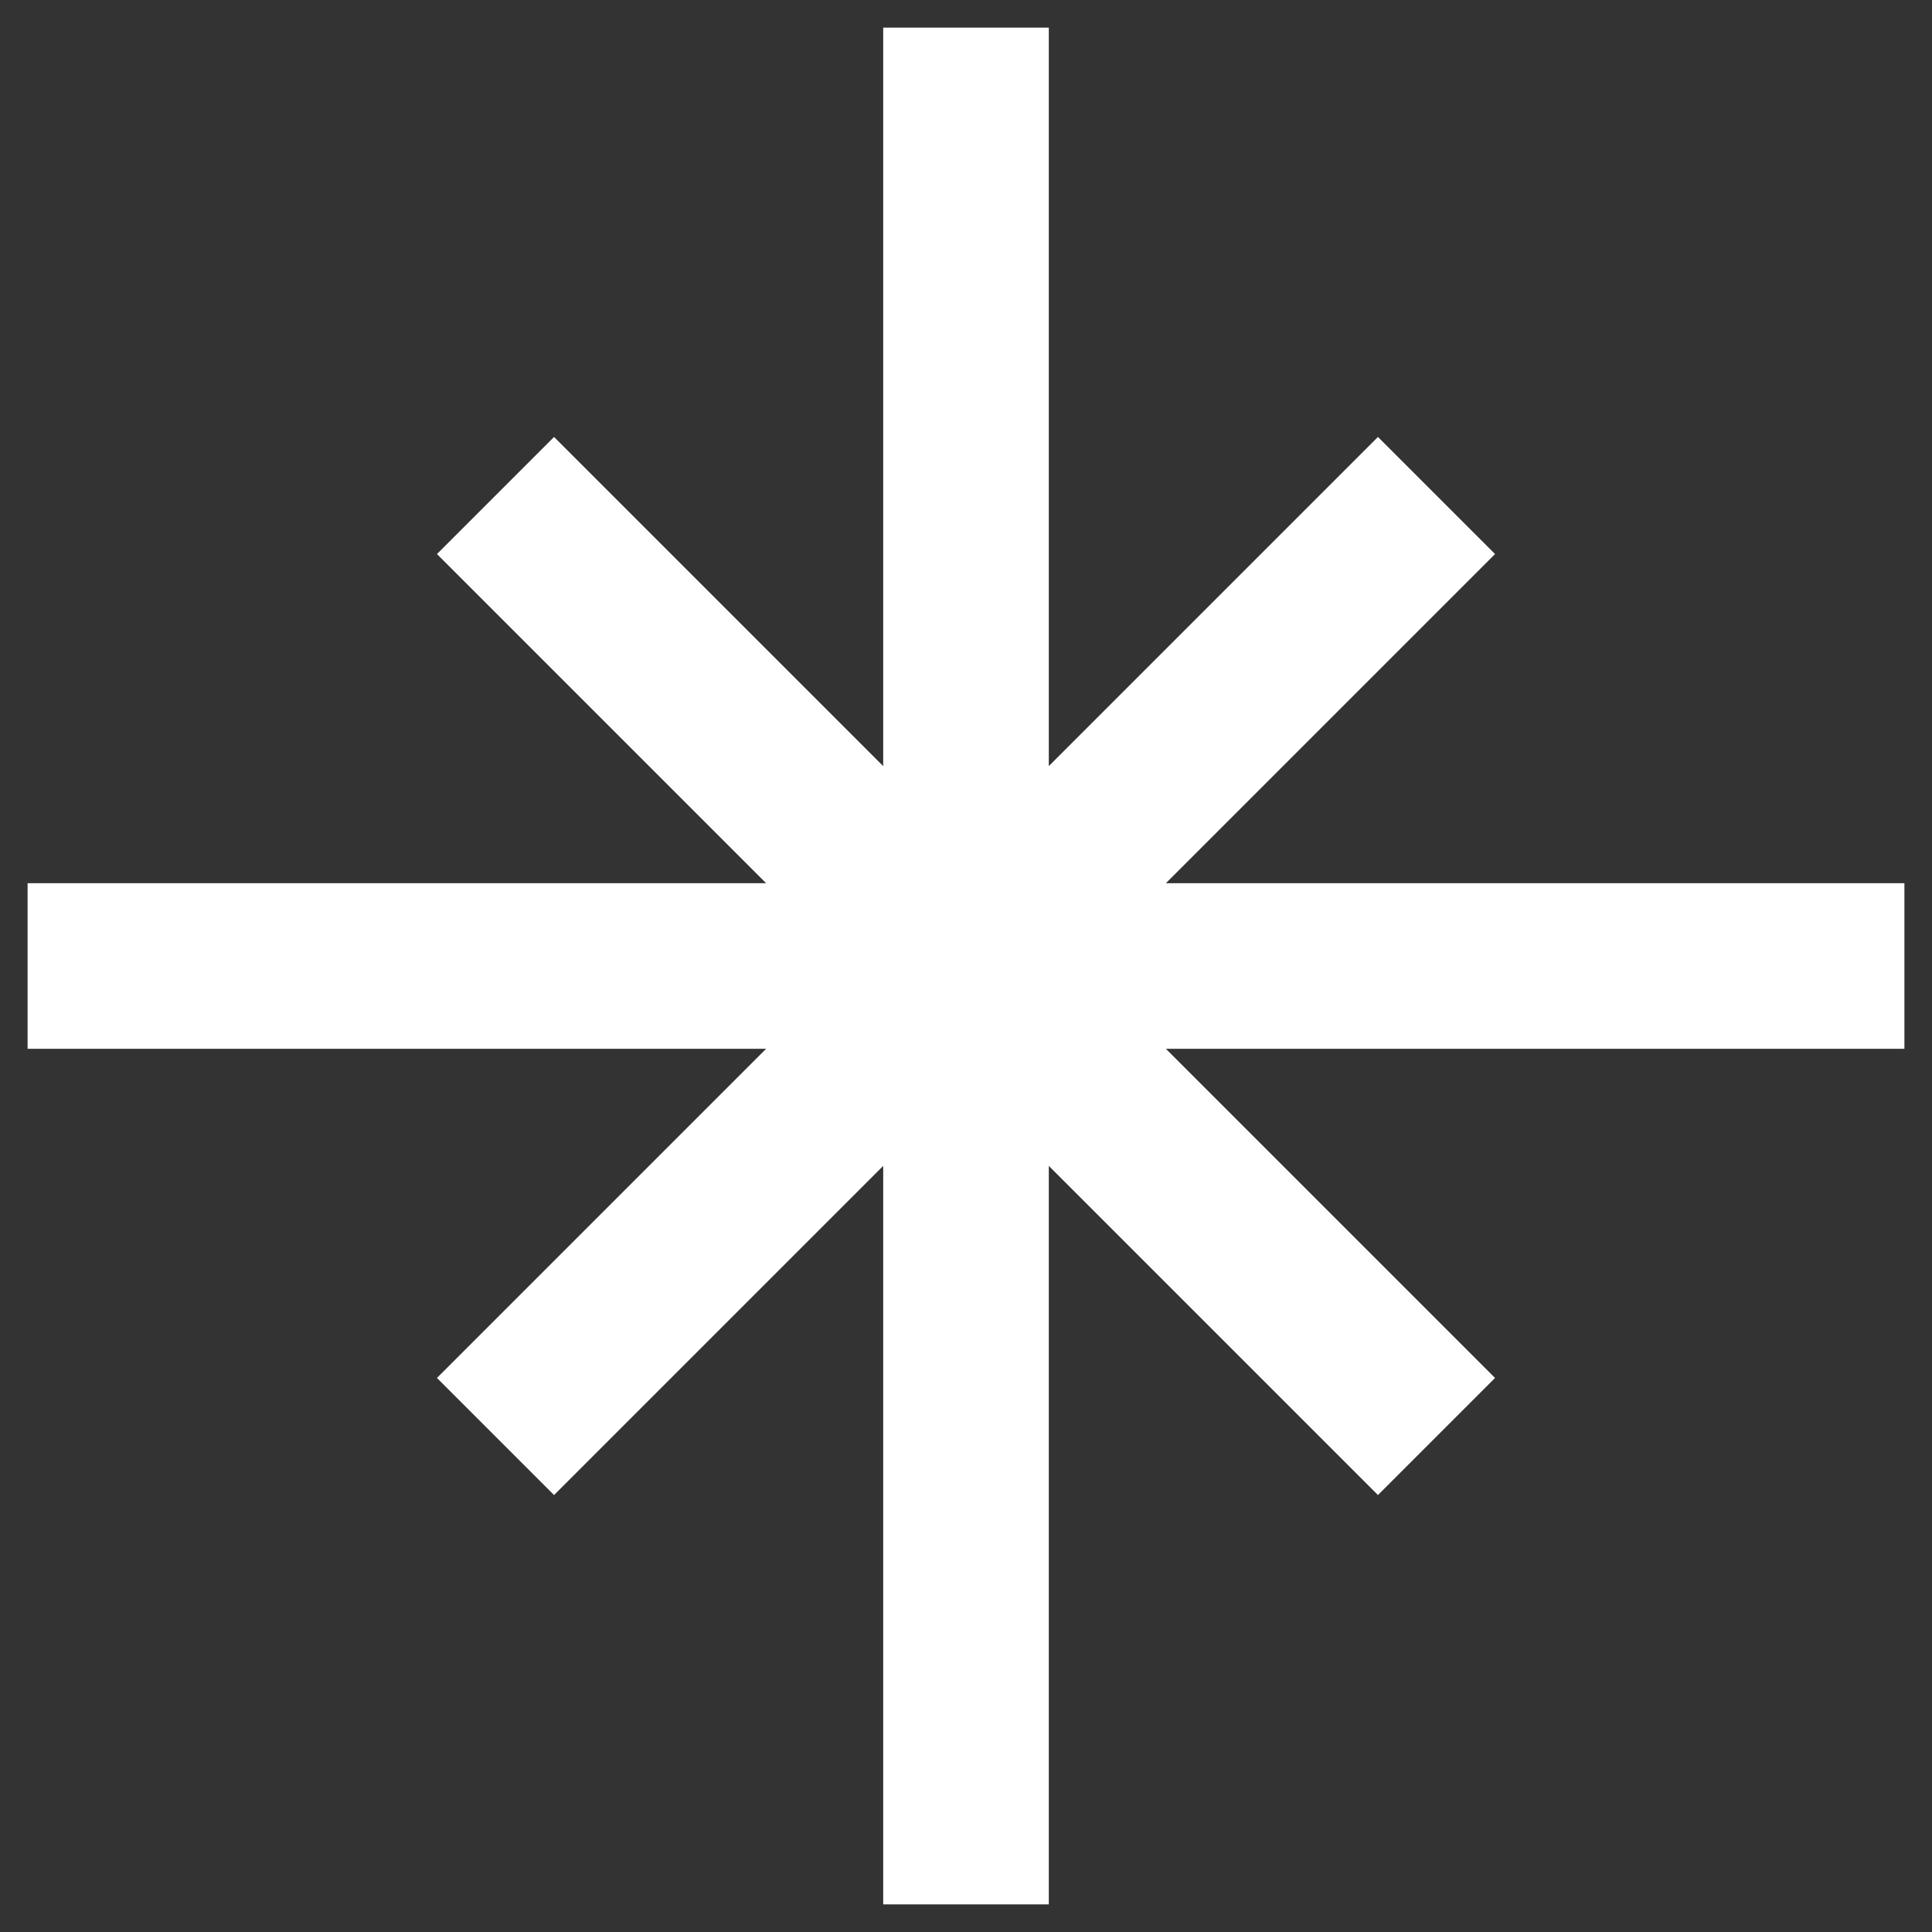 <svg width="35" height="35" viewBox="0 0 35 35" fill="none" xmlns="http://www.w3.org/2000/svg">
<rect x="0" y="0" width="35" height="35" fill="#333333" stroke="none"/>
<path d="M17.5 2V33M33 17.5L2 17.5M24.963 10.037L10.037 24.963M24.963 24.963L10.037 10.037" stroke="white" stroke-width="3" stroke-linecap="square" stroke-linejoin="round"/>
</svg>
